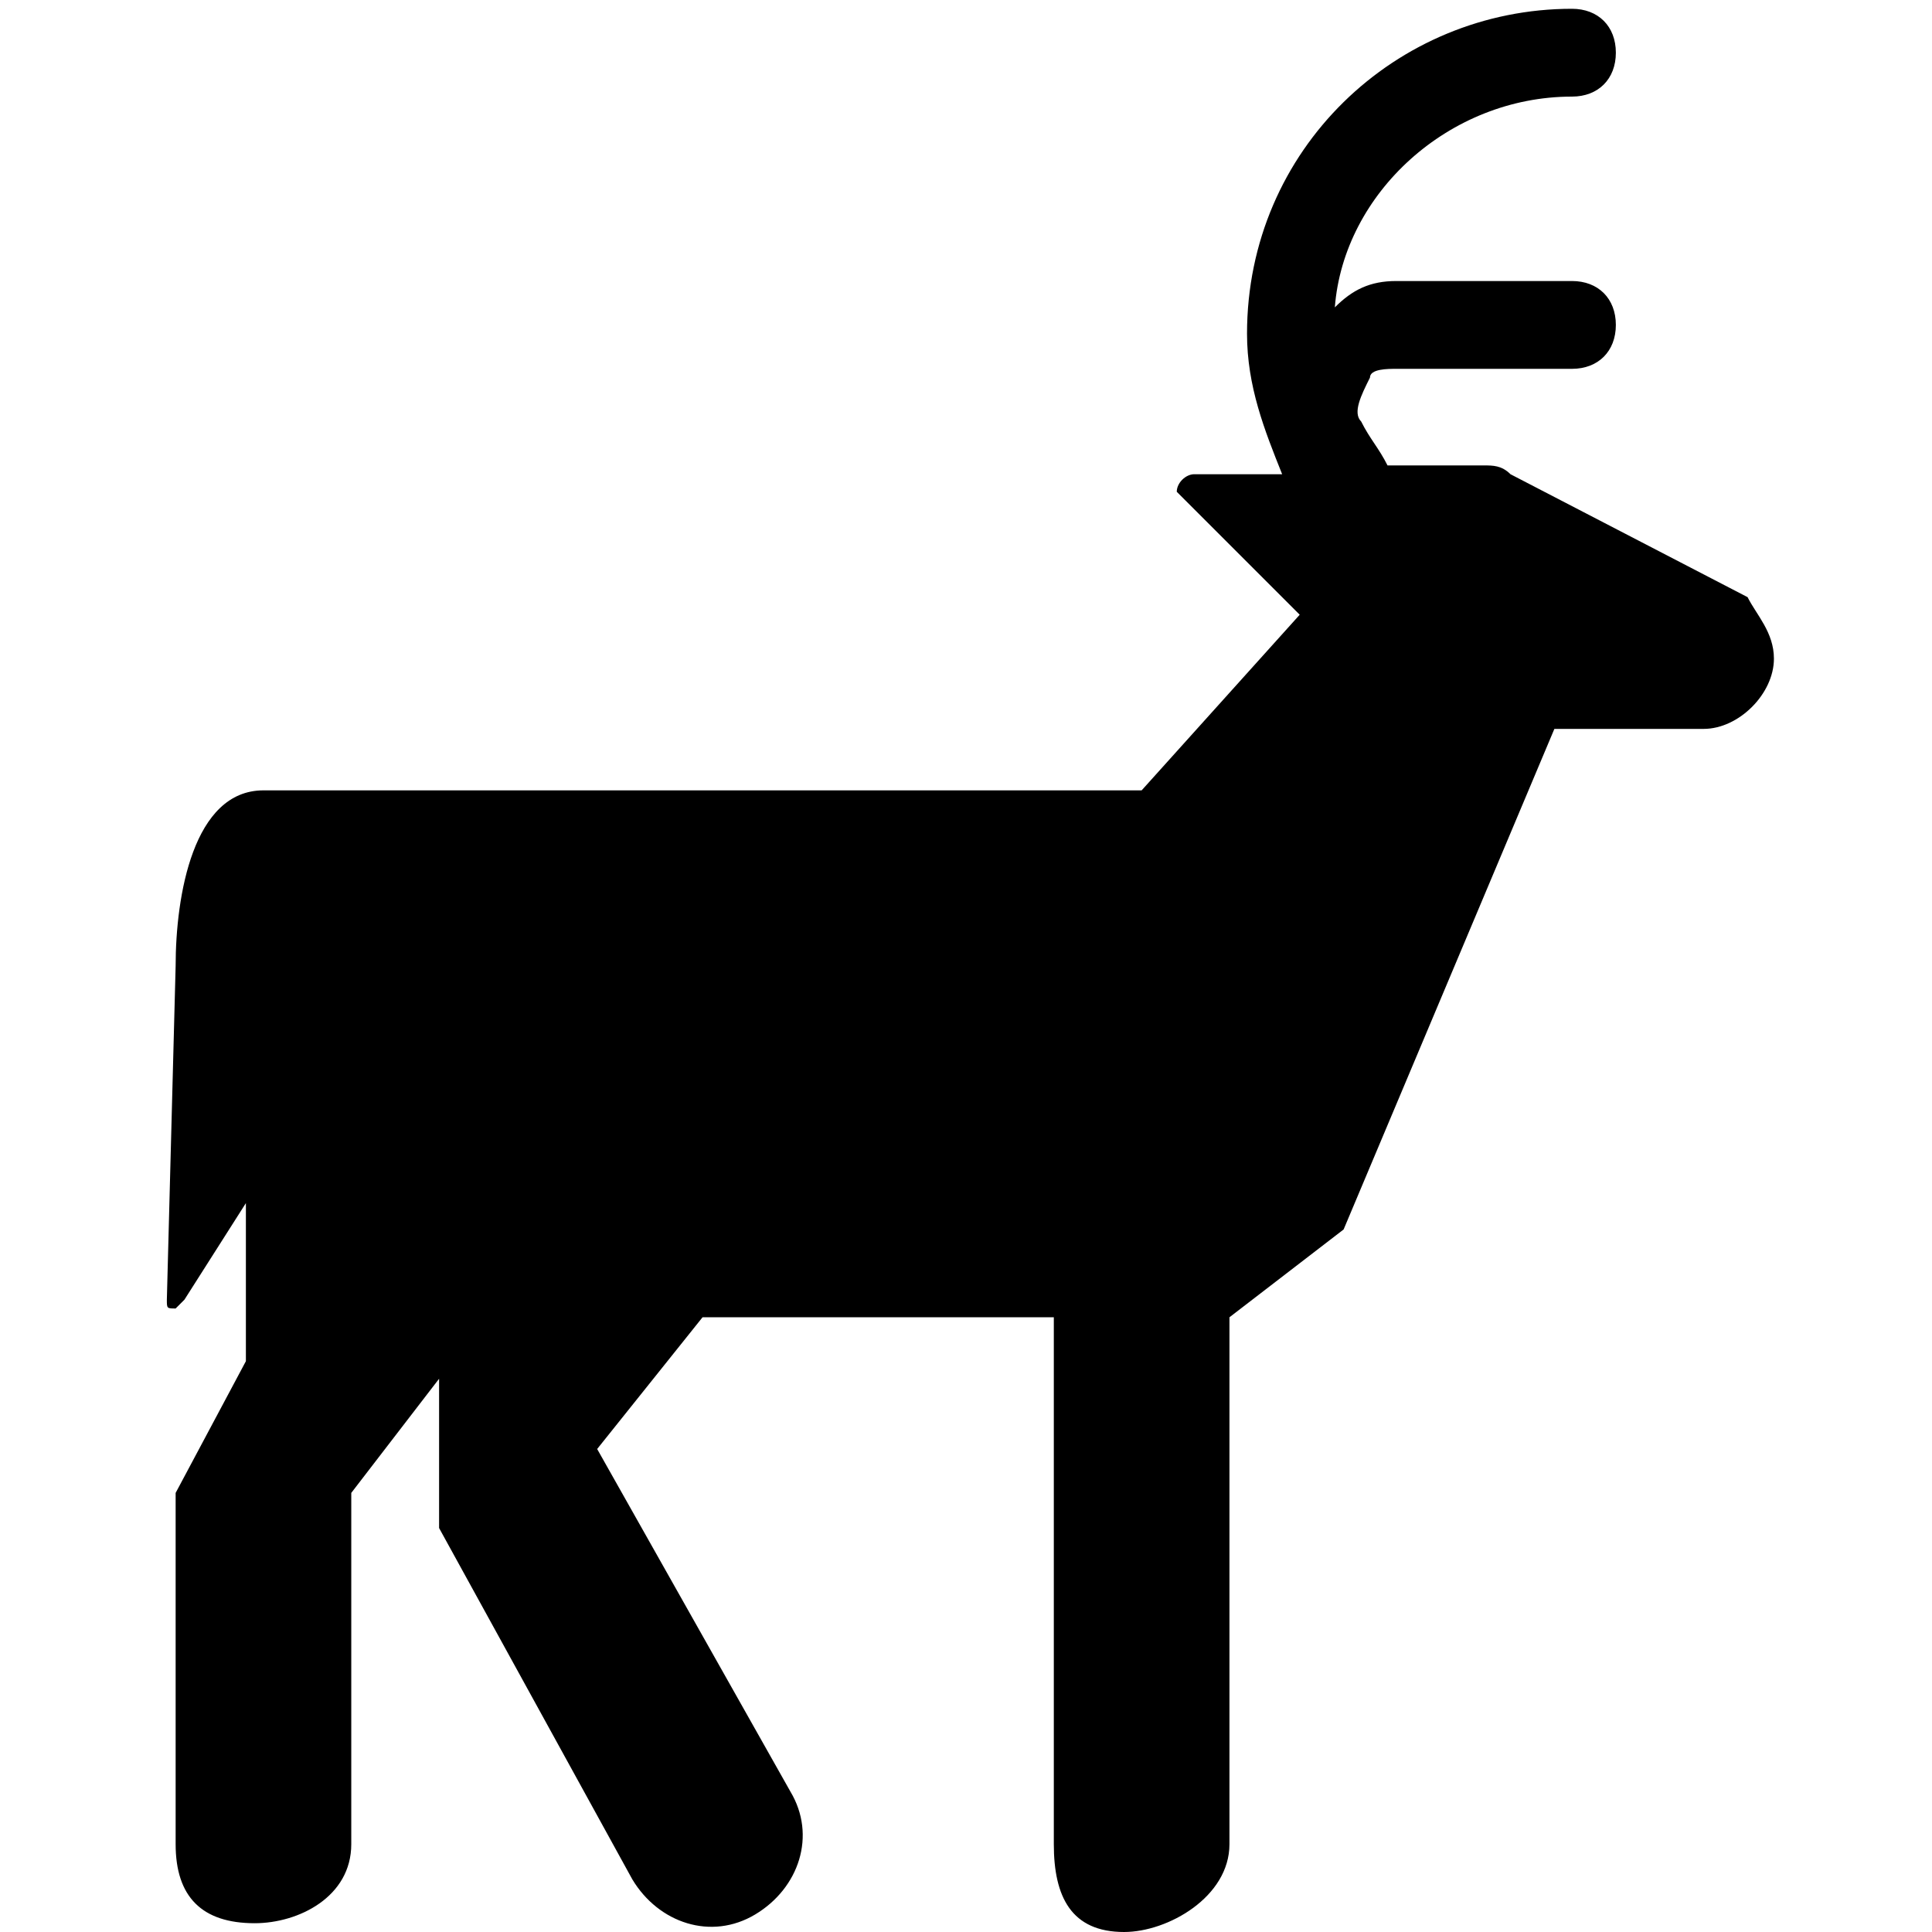 <?xml version="1.0" encoding="utf-8"?>
<!-- Generator: Adobe Illustrator 22.1.0, SVG Export Plug-In . SVG Version: 6.00 Build 0)  -->
<svg version="1.1" id="Layer_1" xmlns="http://www.w3.org/2000/svg" xmlns:xlink="http://www.w3.org/1999/xlink" x="0px" y="0px"
	 width="22px" height="22px" viewBox="0 0 22 22" enable-background="new 0 0 22 22" xml:space="preserve">
<path d="M15.9,3.2h2c0.3,0,0.5,0.2,0.5,0.5c0,0.3-0.2,0.5-0.5,0.5h-2c-0.1,0-0.3,0-0.3,0.1c-0.1,0.2-0.2,0.4-0.1,0.5
	c0.1,0.2,0.2,0.3,0.3,0.5l1.1,0c0.1,0,0.2,0,0.3,0.1l2.7,1.4C20,7,20.2,7.2,20.2,7.5c0,0.4-0.4,0.8-0.8,0.8h-1.7L15.3,14L14,15v6
	c0,0.6-0.7,1-1.2,1c-0.6,0-0.8-0.4-0.8-1v-6H8l-1.2,1.5l2.2,3.9c0.3,0.5,0.1,1.1-0.4,1.4c-0.5,0.3-1.1,0.1-1.4-0.4L5,17.4v-1.7L4,17
	v4c0,0.6-0.6,0.9-1.1,0.9C2.3,21.9,2,21.6,2,21v-4l0.8-1.5v-1.8l-0.7,1.1c0,0-0.1,0.1-0.1,0.1c-0.1,0-0.1,0-0.1-0.1L2,11
	c0-0.8,0.2-2,1-2h10l1.8-2l-1.3-1.3c0,0-0.1-0.1-0.1-0.1c0-0.1,0.1-0.2,0.2-0.2l1,0c-0.2-0.5-0.4-1-0.4-1.6c0-2.1,1.7-3.7,3.7-3.7
	c0.3,0,0.5,0.2,0.5,0.5c0,0.3-0.2,0.5-0.5,0.5c-1.4,0-2.6,1.1-2.7,2.4C15.4,3.3,15.6,3.2,15.9,3.2z"/>
</svg>
